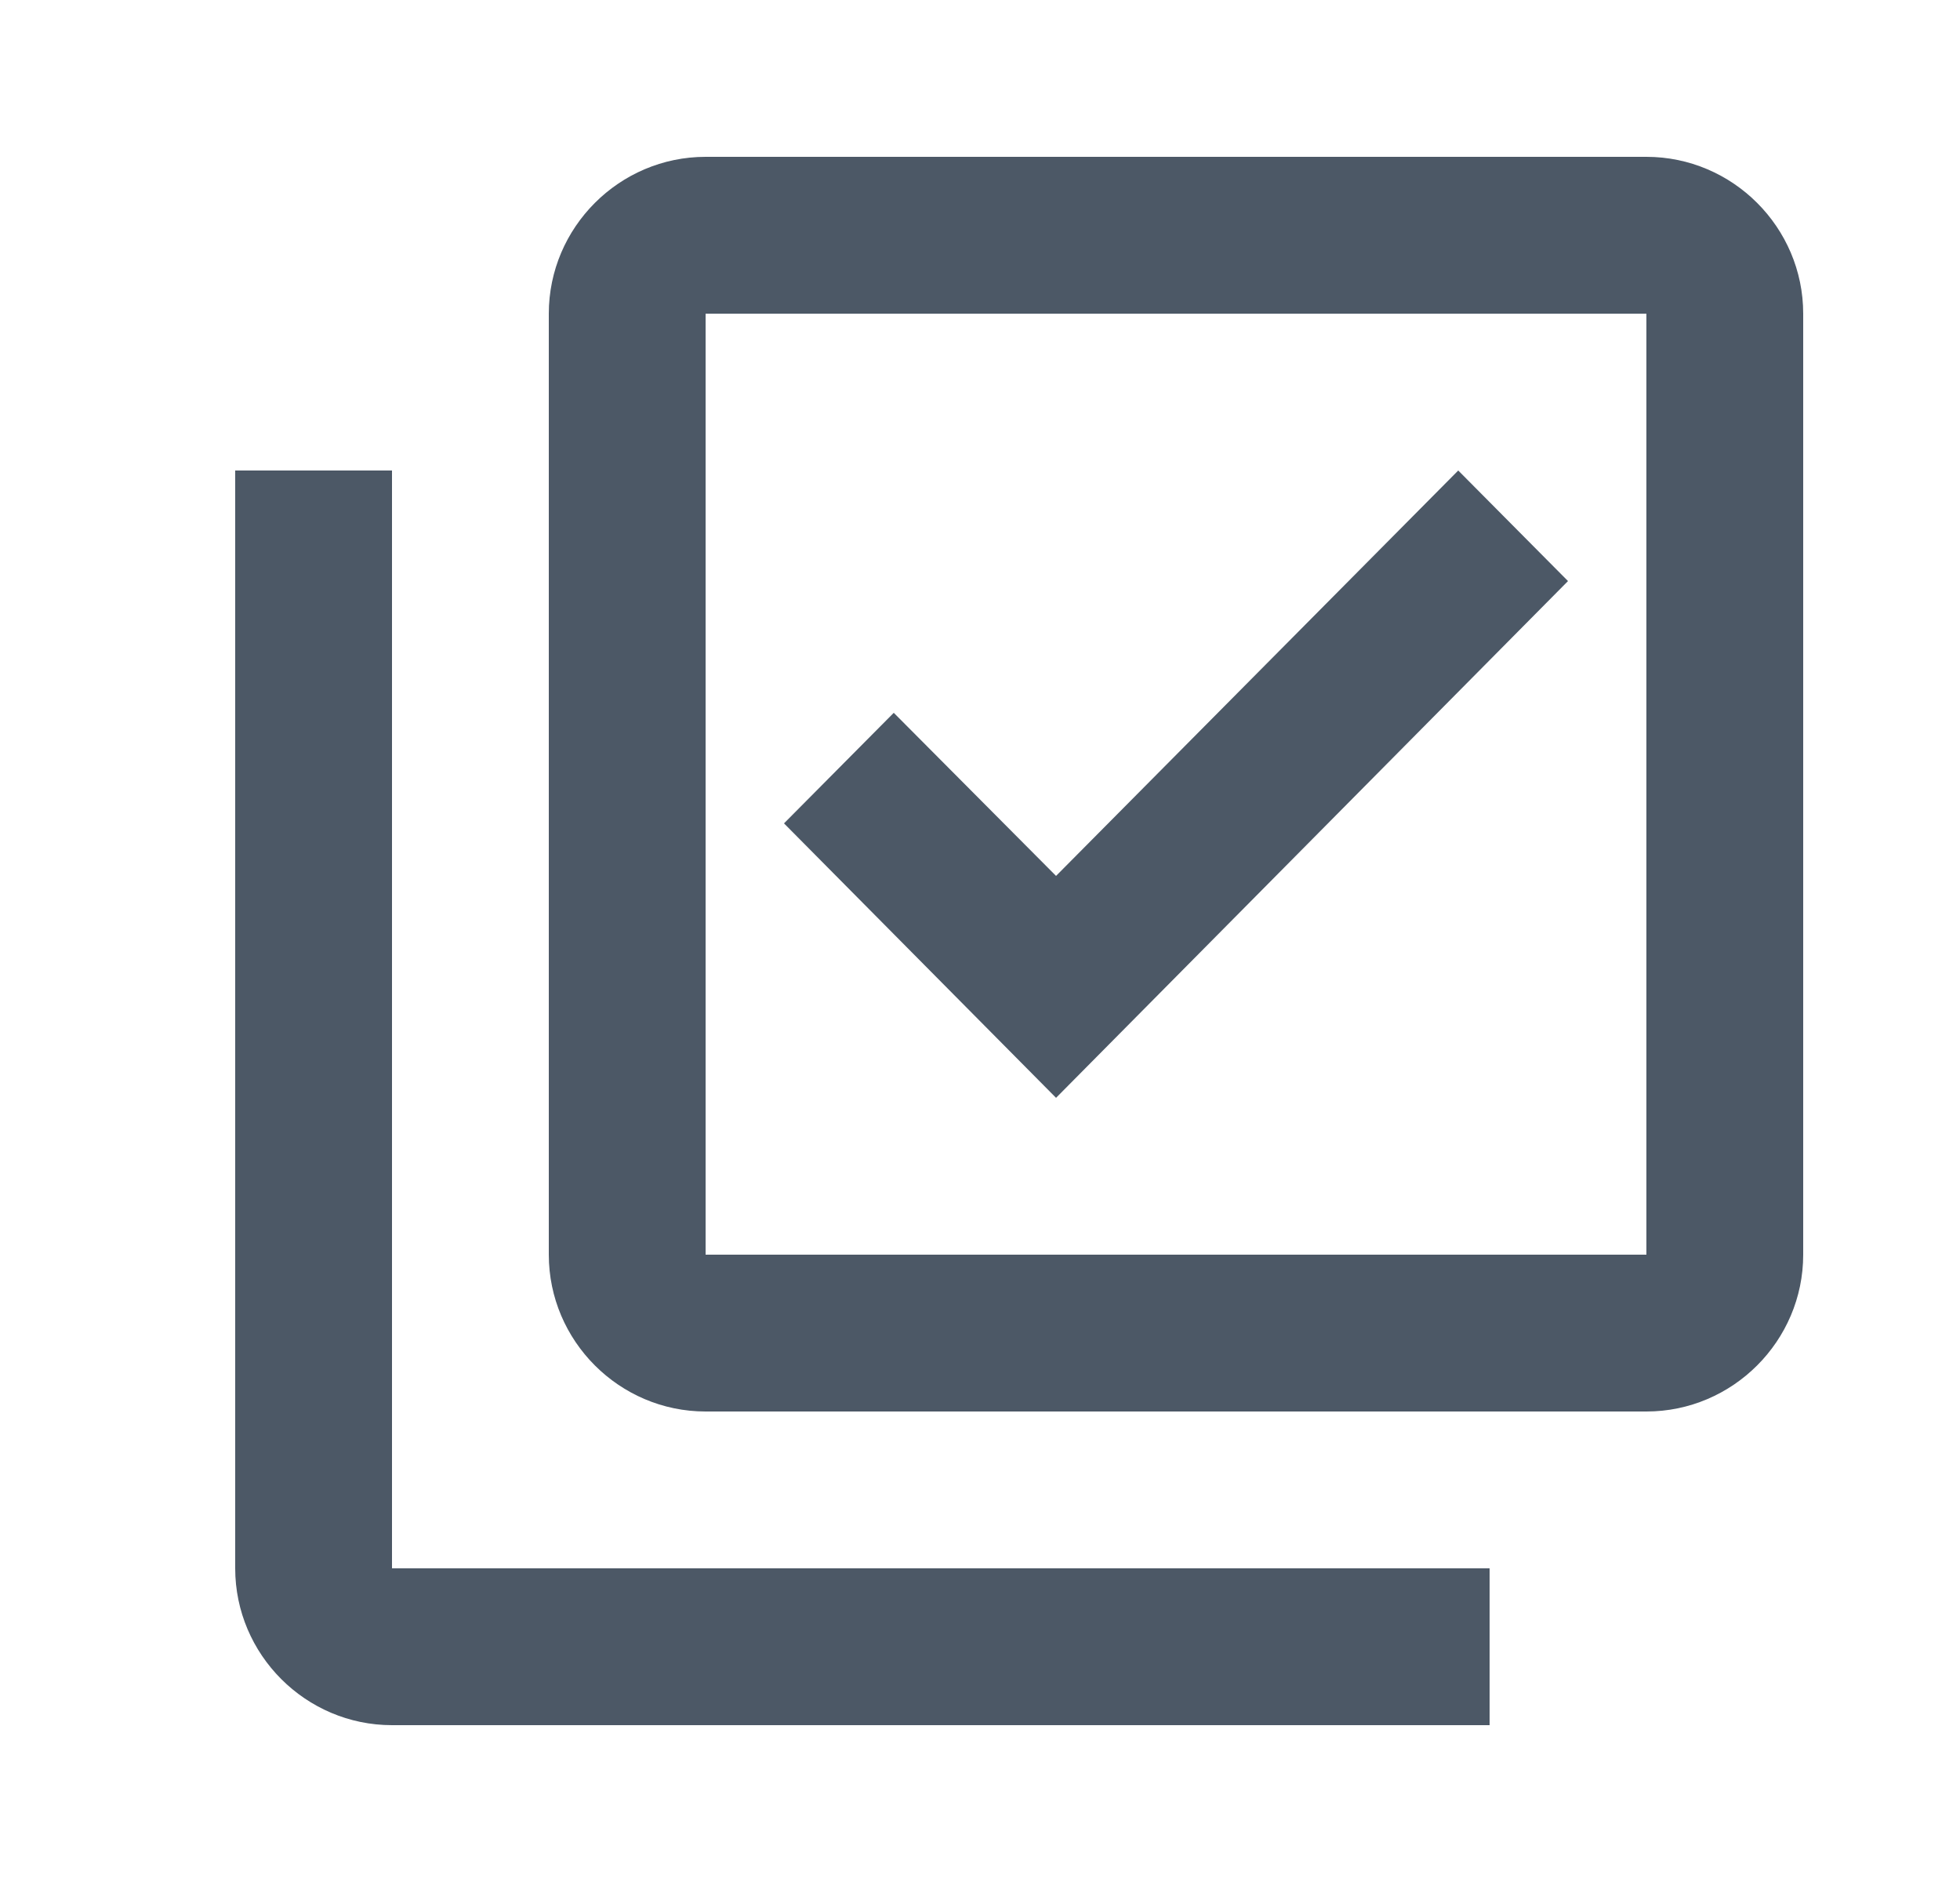 <svg width="25" height="24" viewBox="0 0 25 24" fill="none" xmlns="http://www.w3.org/2000/svg">
<g clip-path="url(#clip0_41_151)">
<path d="M21 4V16H9V4H21ZM21 2H9C7.9 2 7 2.9 7 4V16C7 17.1 7.9 18 9 18H21C22.1 18 23 17.1 23 16V4C23 2.9 22.1 2 21 2ZM13.47 14L10 10.5L11.4 9.09L13.47 11.17L18.6 6L20 7.41L13.47 14ZM5 6H3V20C3 21.1 3.9 22 5 22H19V20H5V6Z" fill="#4C5866"/>
</g>
<defs>
<clipPath id="clip0_41_151">
<rect width="24" height="24" fill="white" transform="translate(0.667)"/>
</clipPath>
</defs>
</svg>

